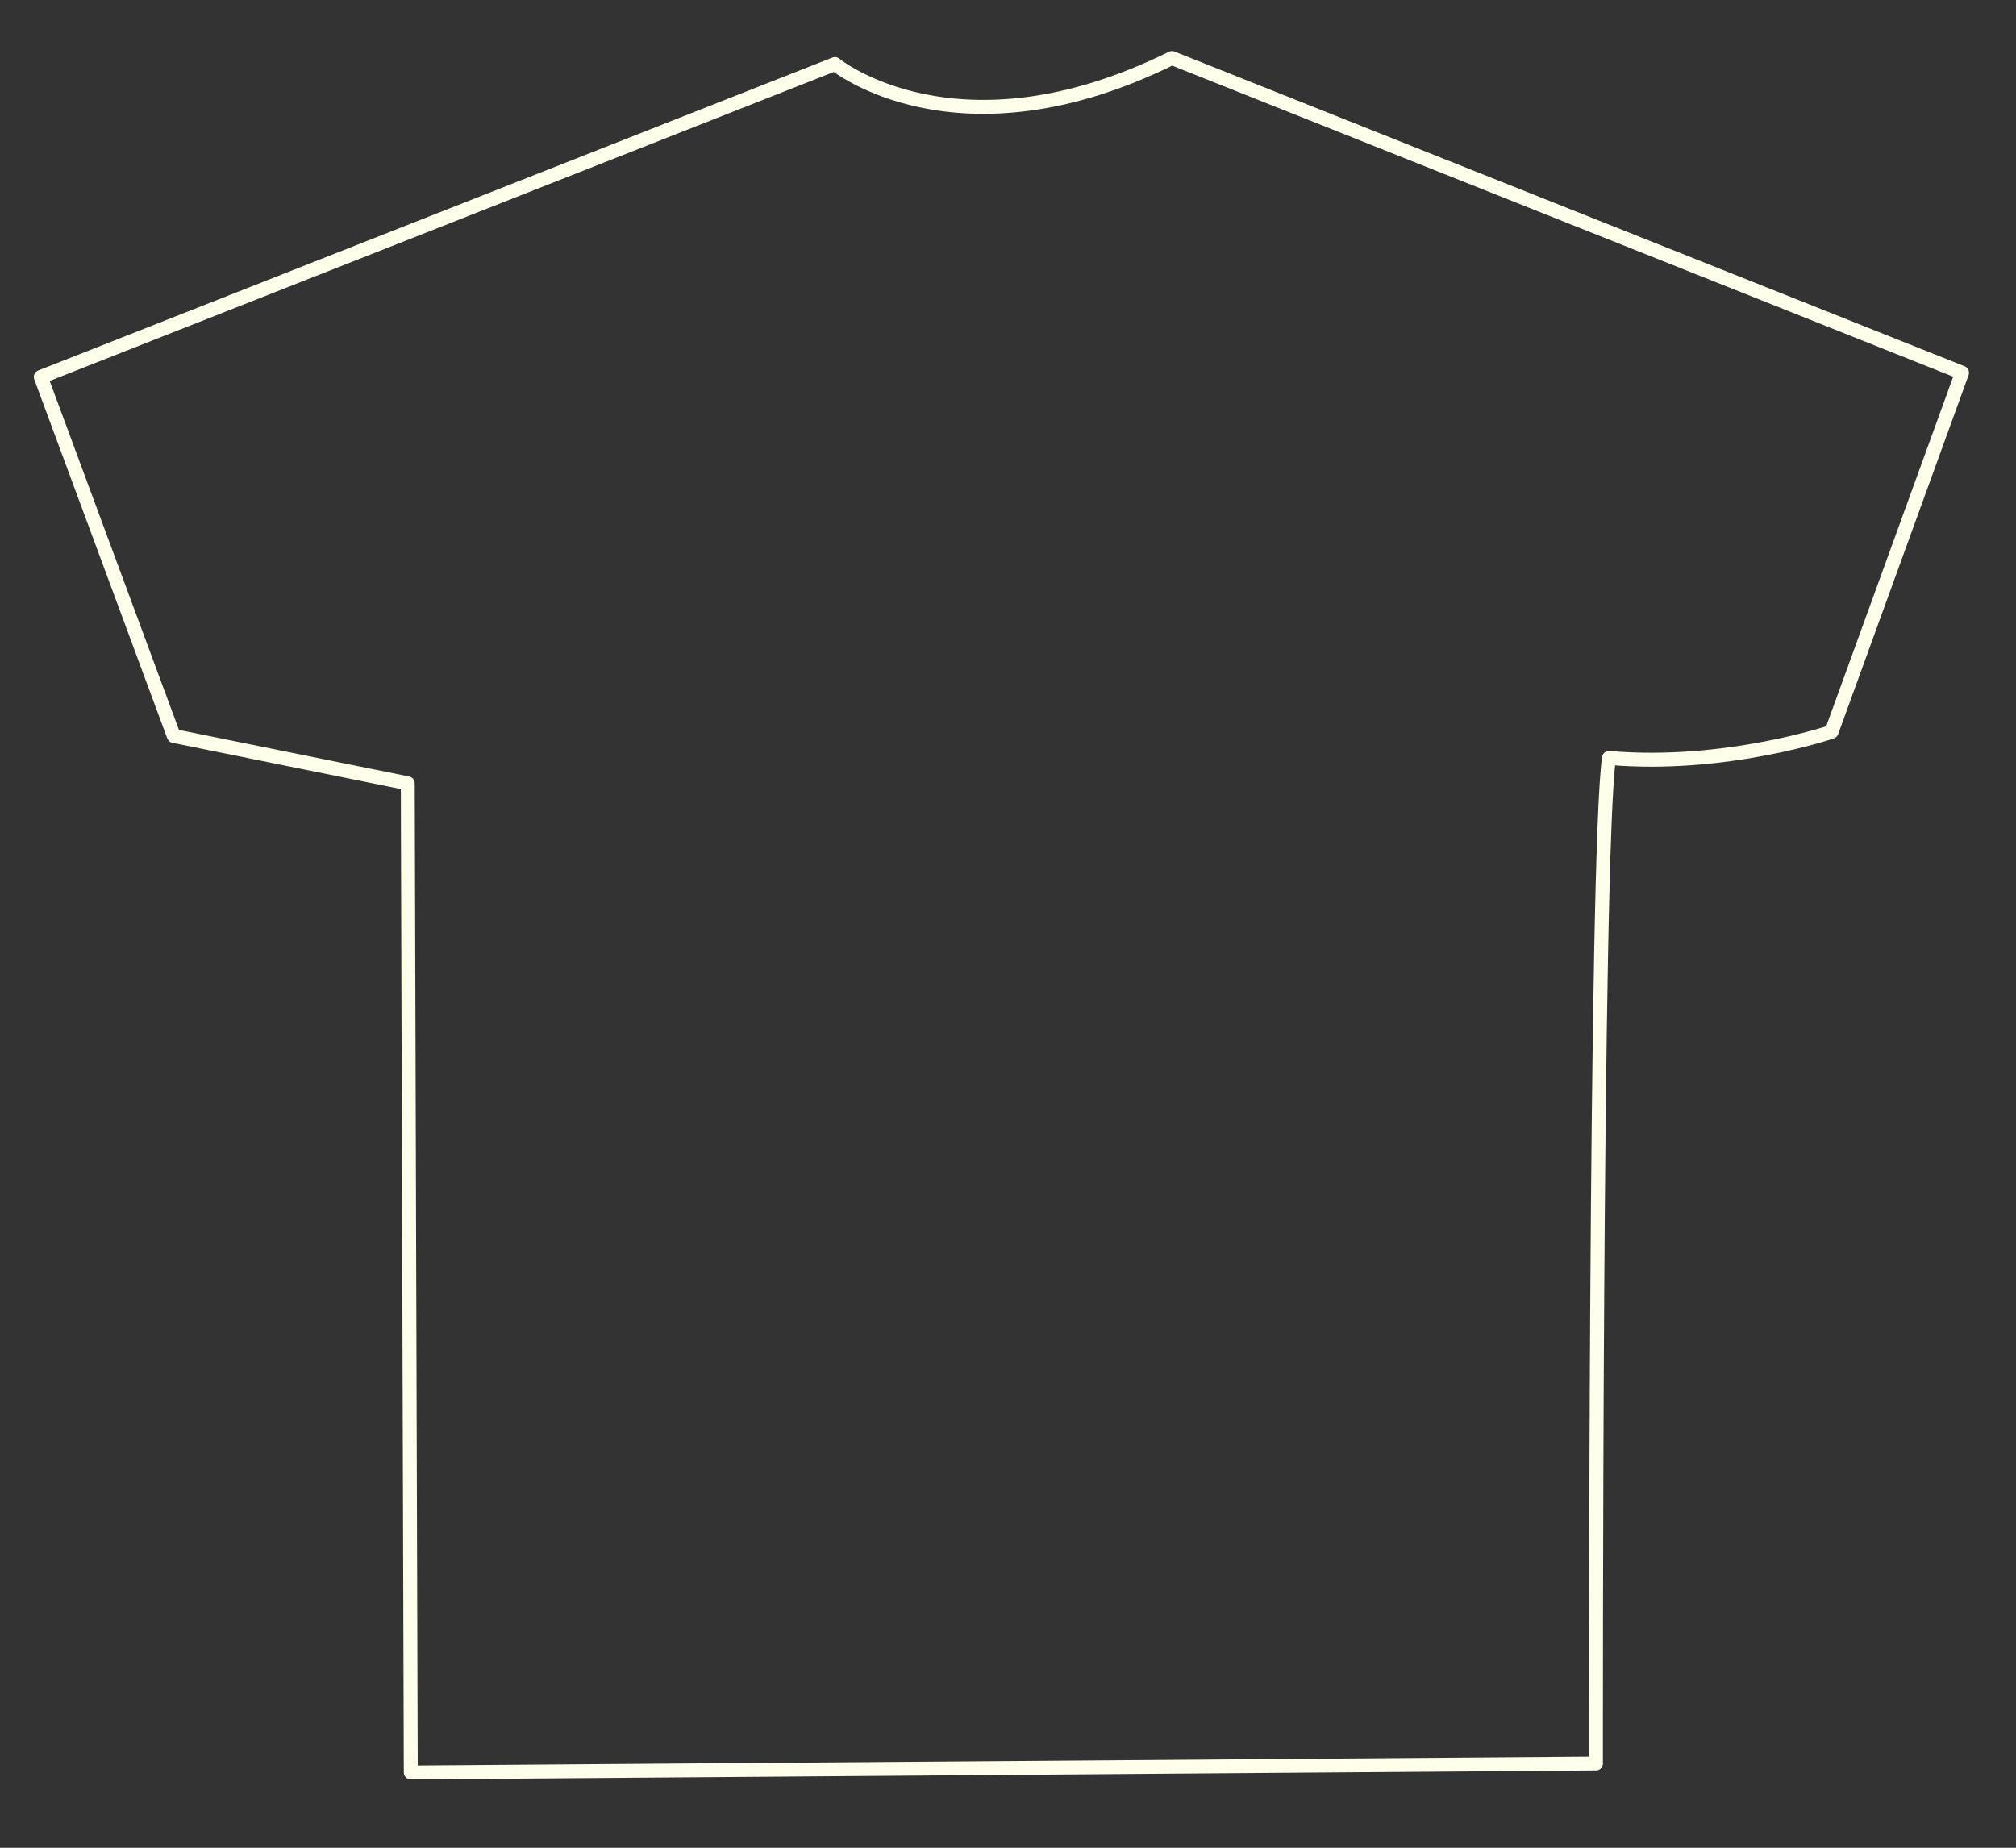 <svg id="Calque_3" data-name="Calque 3" xmlns="http://www.w3.org/2000/svg" viewBox="0 0 723.81 663.51"><rect x="0" y="0" width="723.81" height="663.51" fill="#333333" stroke="none"/><defs><style>.cls-1{fill:none;stroke:#fdffeb;stroke-linecap:round;stroke-linejoin:round;stroke-width:5px;}</style></defs><path class="cls-1" d="M14.64,135.36,299.76,23s43.92,36,121-2.16l283.68,113L657.6,262.8s-38.16,13-79.92,9.36c-5,34.56-4.68,361.08-4.68,361.08l-425.52,3.24-1.08-355.2-84-17Z"/></svg>